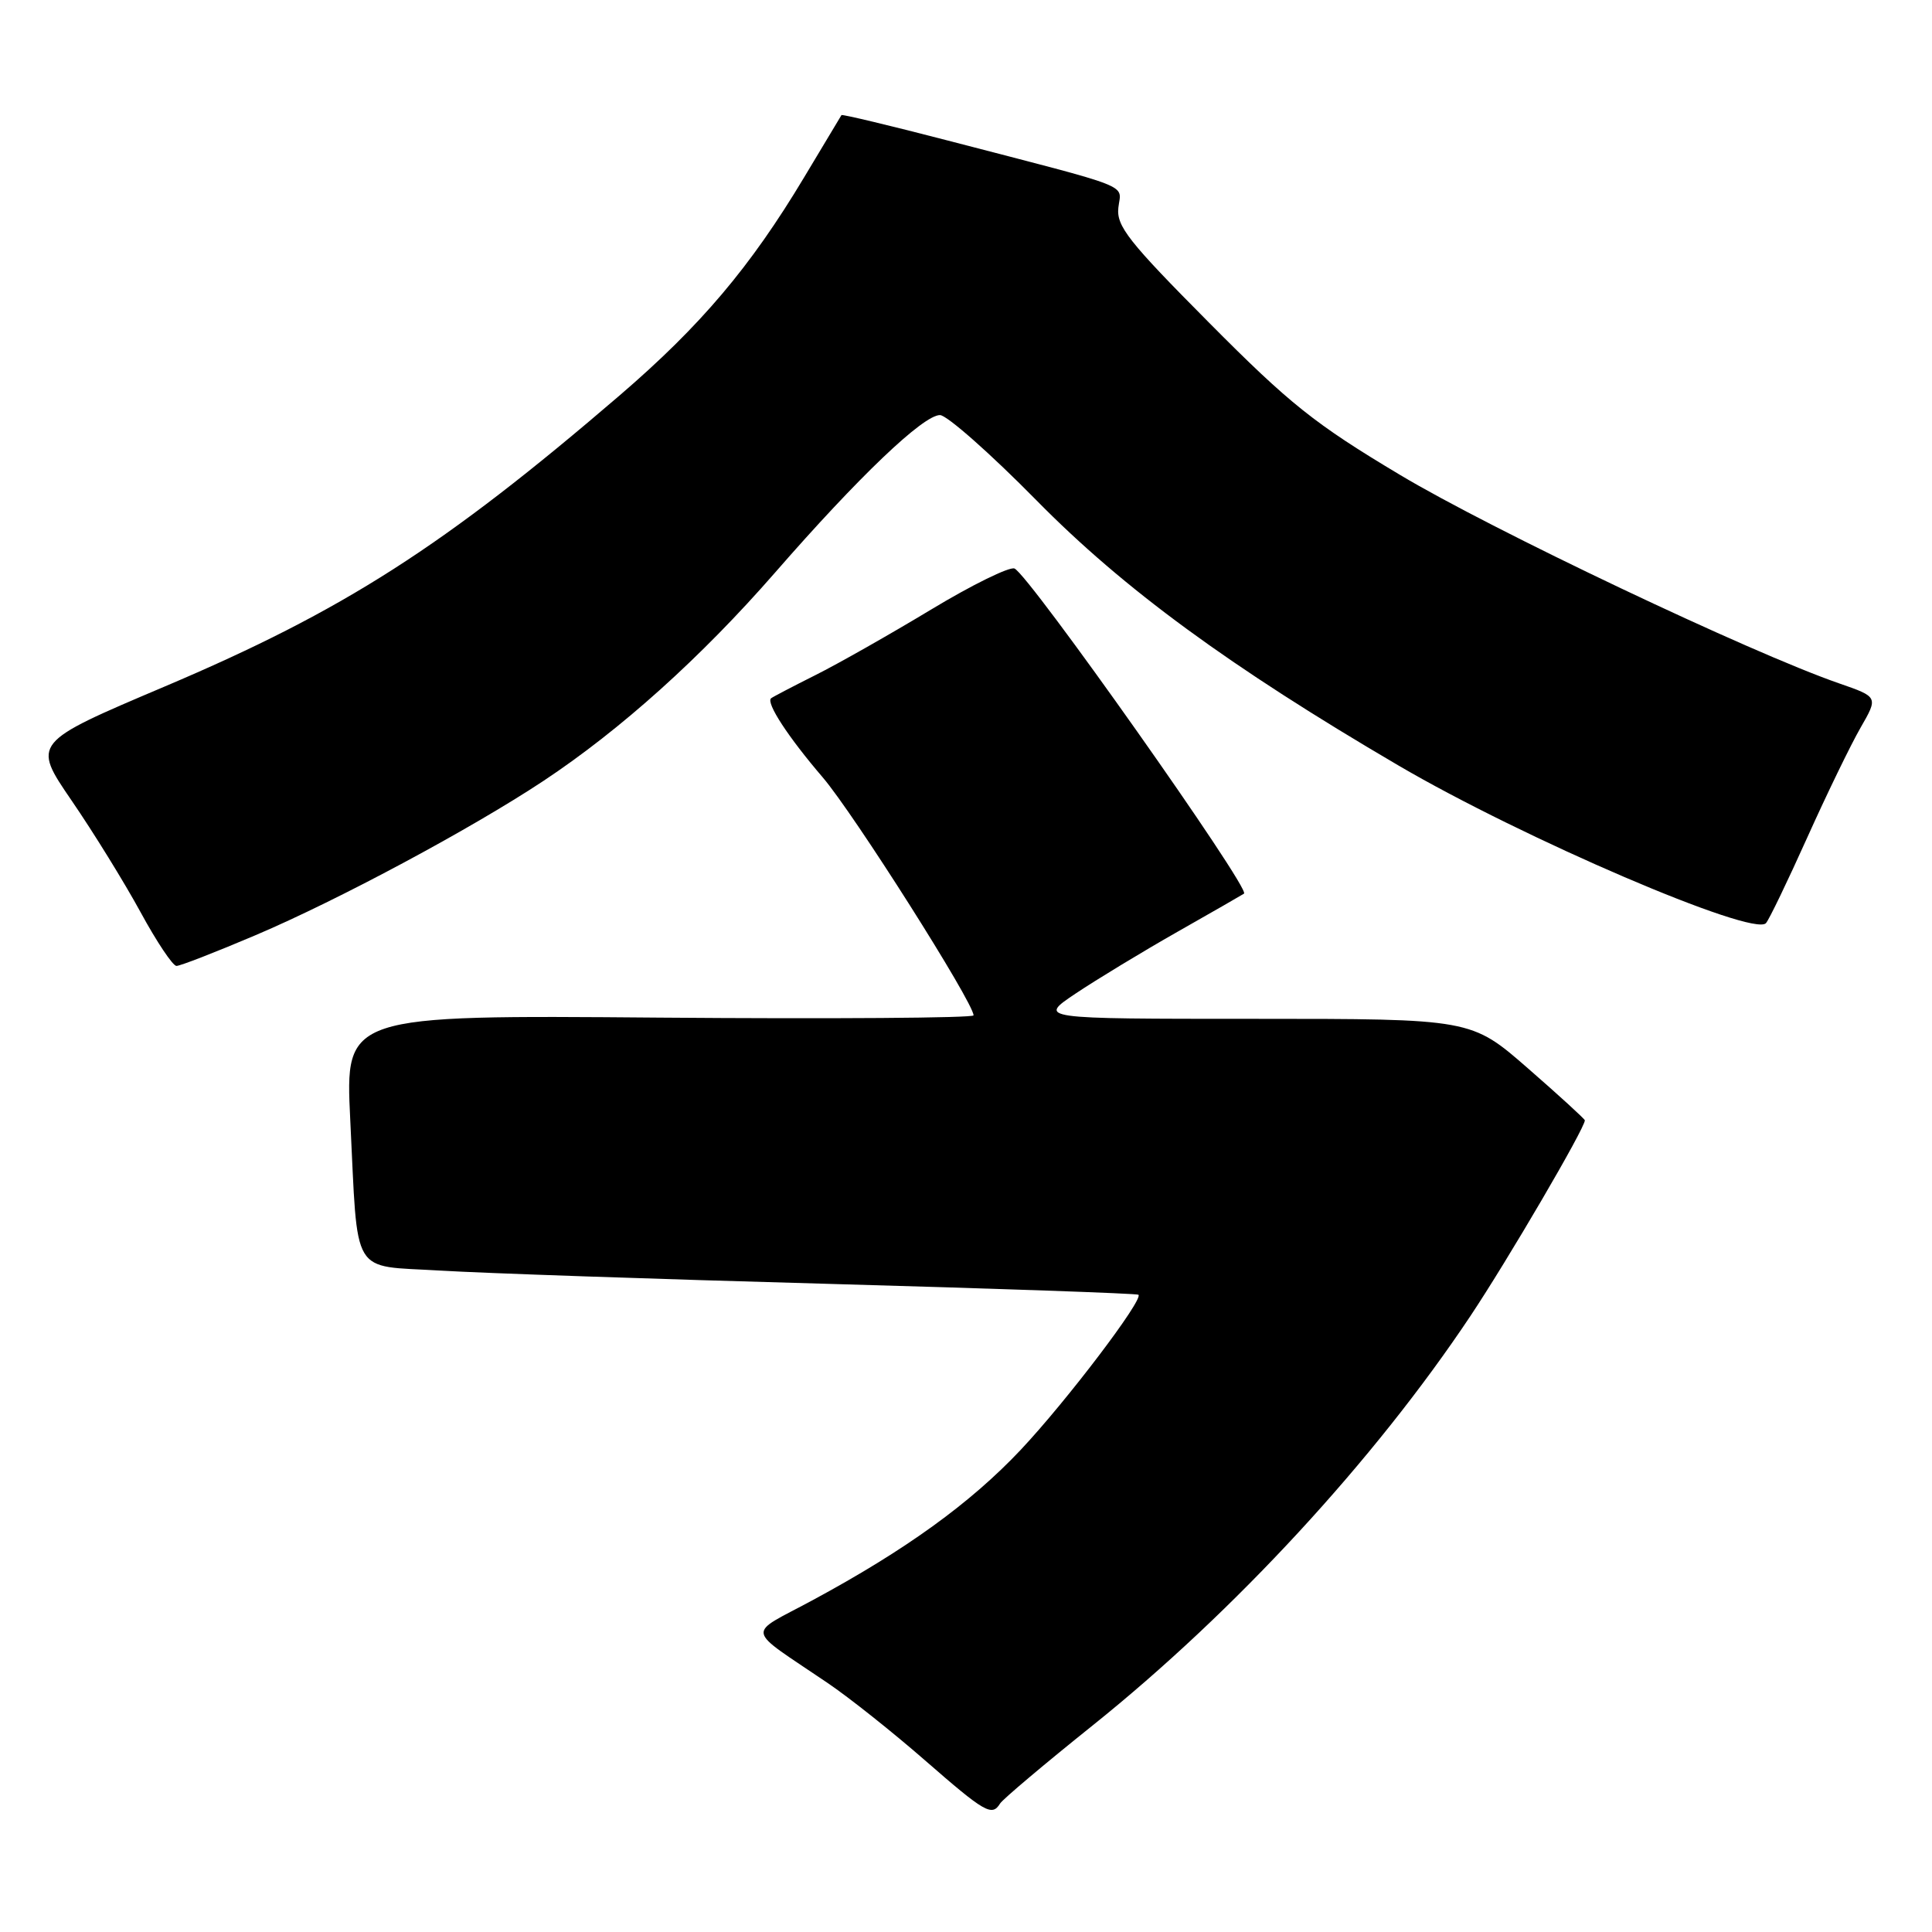 <?xml version="1.0" encoding="UTF-8" standalone="no"?>
<!DOCTYPE svg PUBLIC "-//W3C//DTD SVG 1.1//EN" "http://www.w3.org/Graphics/SVG/1.1/DTD/svg11.dtd" >
<svg xmlns="http://www.w3.org/2000/svg" xmlns:xlink="http://www.w3.org/1999/xlink" version="1.1" viewBox="0 0 256 256">
 <g >
 <path fill="currentColor"
d=" M 132.52 238.97 C 132.87 238.41 138.41 233.73 144.83 228.59 C 163.56 213.57 182.10 193.48 194.83 174.39 C 199.80 166.94 210.00 149.50 210.00 148.45 C 210.00 148.28 206.61 145.18 202.47 141.57 C 194.94 135.00 194.94 135.00 166.23 135.00 C 137.53 135.00 137.53 135.00 142.51 131.66 C 145.26 129.82 151.32 126.14 156.00 123.48 C 160.68 120.83 164.65 118.54 164.84 118.41 C 165.72 117.76 136.27 76.04 134.42 75.33 C 133.74 75.07 128.75 77.52 123.34 80.79 C 117.93 84.05 111.03 87.97 108.00 89.48 C 104.97 91.00 102.35 92.37 102.17 92.53 C 101.48 93.14 104.45 97.68 109.01 103.00 C 113.13 107.81 129.00 132.85 129.00 134.54 C 129.00 134.89 110.26 135.02 87.36 134.84 C 45.73 134.50 45.73 134.50 46.41 148.38 C 47.46 169.50 46.34 167.63 58.35 168.36 C 63.93 168.70 86.95 169.49 109.50 170.11 C 132.05 170.74 150.66 171.39 150.85 171.56 C 151.55 172.18 141.31 185.67 135.26 192.10 C 128.58 199.19 120.00 205.39 107.61 212.07 C 98.84 216.80 98.59 215.49 109.66 223.00 C 112.50 224.92 118.31 229.54 122.56 233.25 C 130.54 240.21 131.44 240.72 132.52 238.97 Z  M 33.88 123.91 C 44.84 119.25 62.41 109.83 72.00 103.48 C 82.23 96.70 92.89 87.12 102.70 75.87 C 113.76 63.18 122.33 55.00 124.55 55.00 C 125.46 55.00 131.23 60.09 137.36 66.32 C 148.88 78.03 162.98 88.35 185.25 101.40 C 201.76 111.08 232.32 124.19 234.00 122.32 C 234.41 121.87 236.86 116.78 239.46 111.00 C 242.06 105.22 245.24 98.67 246.53 96.43 C 248.88 92.35 248.88 92.35 243.69 90.55 C 231.97 86.49 197.64 70.19 185.50 62.92 C 174.19 56.16 170.90 53.53 160.19 42.74 C 149.53 32.01 147.91 29.96 148.19 27.51 C 148.54 24.30 150.68 25.14 125.58 18.62 C 117.92 16.63 111.59 15.12 111.50 15.25 C 111.41 15.39 109.18 19.10 106.55 23.50 C 99.44 35.37 92.84 43.17 82.11 52.39 C 58.78 72.43 45.52 80.92 21.84 90.96 C 4.25 98.42 4.25 98.42 9.49 106.08 C 12.38 110.29 16.49 116.95 18.62 120.86 C 20.75 124.78 22.90 127.99 23.38 127.99 C 23.86 128.00 28.59 126.16 33.88 123.91 Z "/>
</g>
</svg>